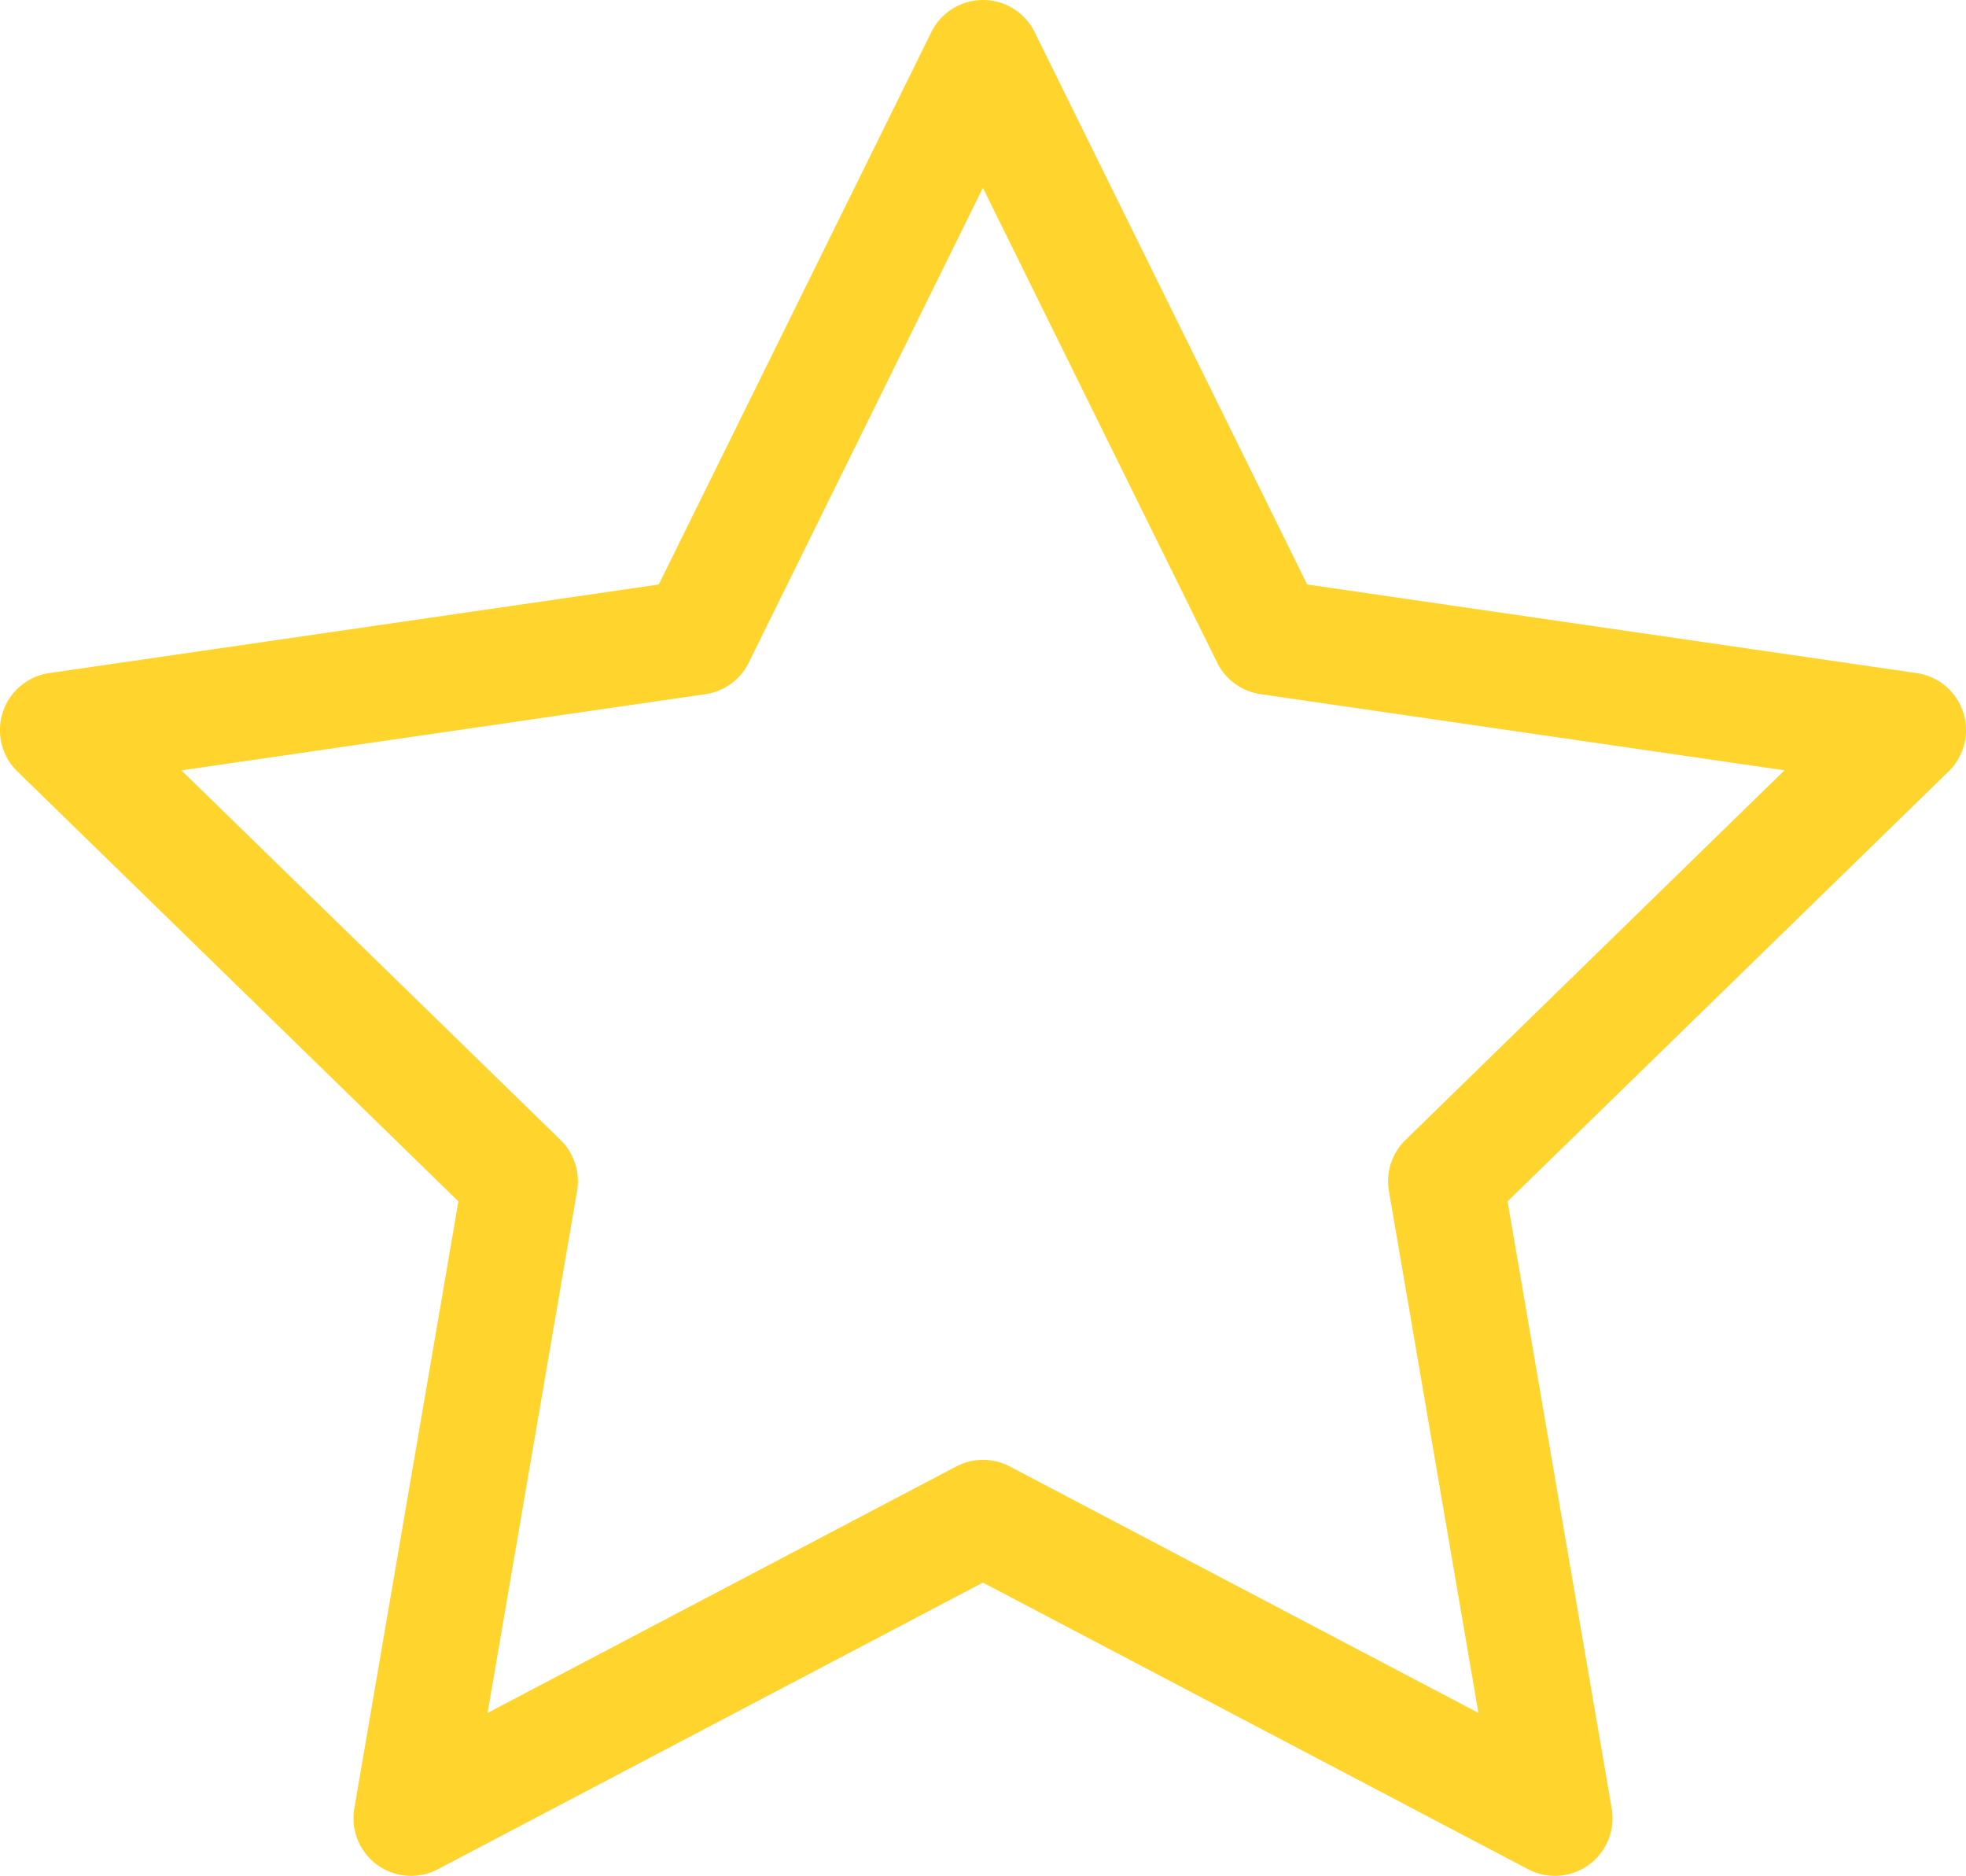 <svg id="Слой_1" data-name="Слой 1" xmlns="http://www.w3.org/2000/svg" viewBox="0 0 687.05 655.39"><defs><style>.cls-1{fill:#fed42d;}</style></defs><title>star-empty</title><path class="cls-1" d="M927.58,482.88a20.13,20.13,0,0,0-16.25-13.7l-213-30.95-95.25-193a20.13,20.13,0,0,0-36.1,0l-95.26,193-213,30.95a20.13,20.13,0,0,0-11.16,34.33L401.71,653.75,365.33,865.87a20.13,20.13,0,0,0,29.21,21.22L585,786.94,775.53,887.09a20.13,20.13,0,0,0,29.21-21.22L768.35,653.75,922.48,503.52A20.15,20.15,0,0,0,927.58,482.88ZM732.68,632.3a20.12,20.12,0,0,0-5.79,17.82l31.28,182.36-163.76-86.1a20.16,20.16,0,0,0-18.74,0L411.9,832.48l31.27-182.36a20.15,20.15,0,0,0-5.78-17.82L304.9,503.16,488,476.55a20.12,20.12,0,0,0,15.16-11L585,299.62l81.88,165.92a20.14,20.14,0,0,0,15.16,11l183.09,26.6Z" transform="translate(-241.51 -234.01)"/></svg>